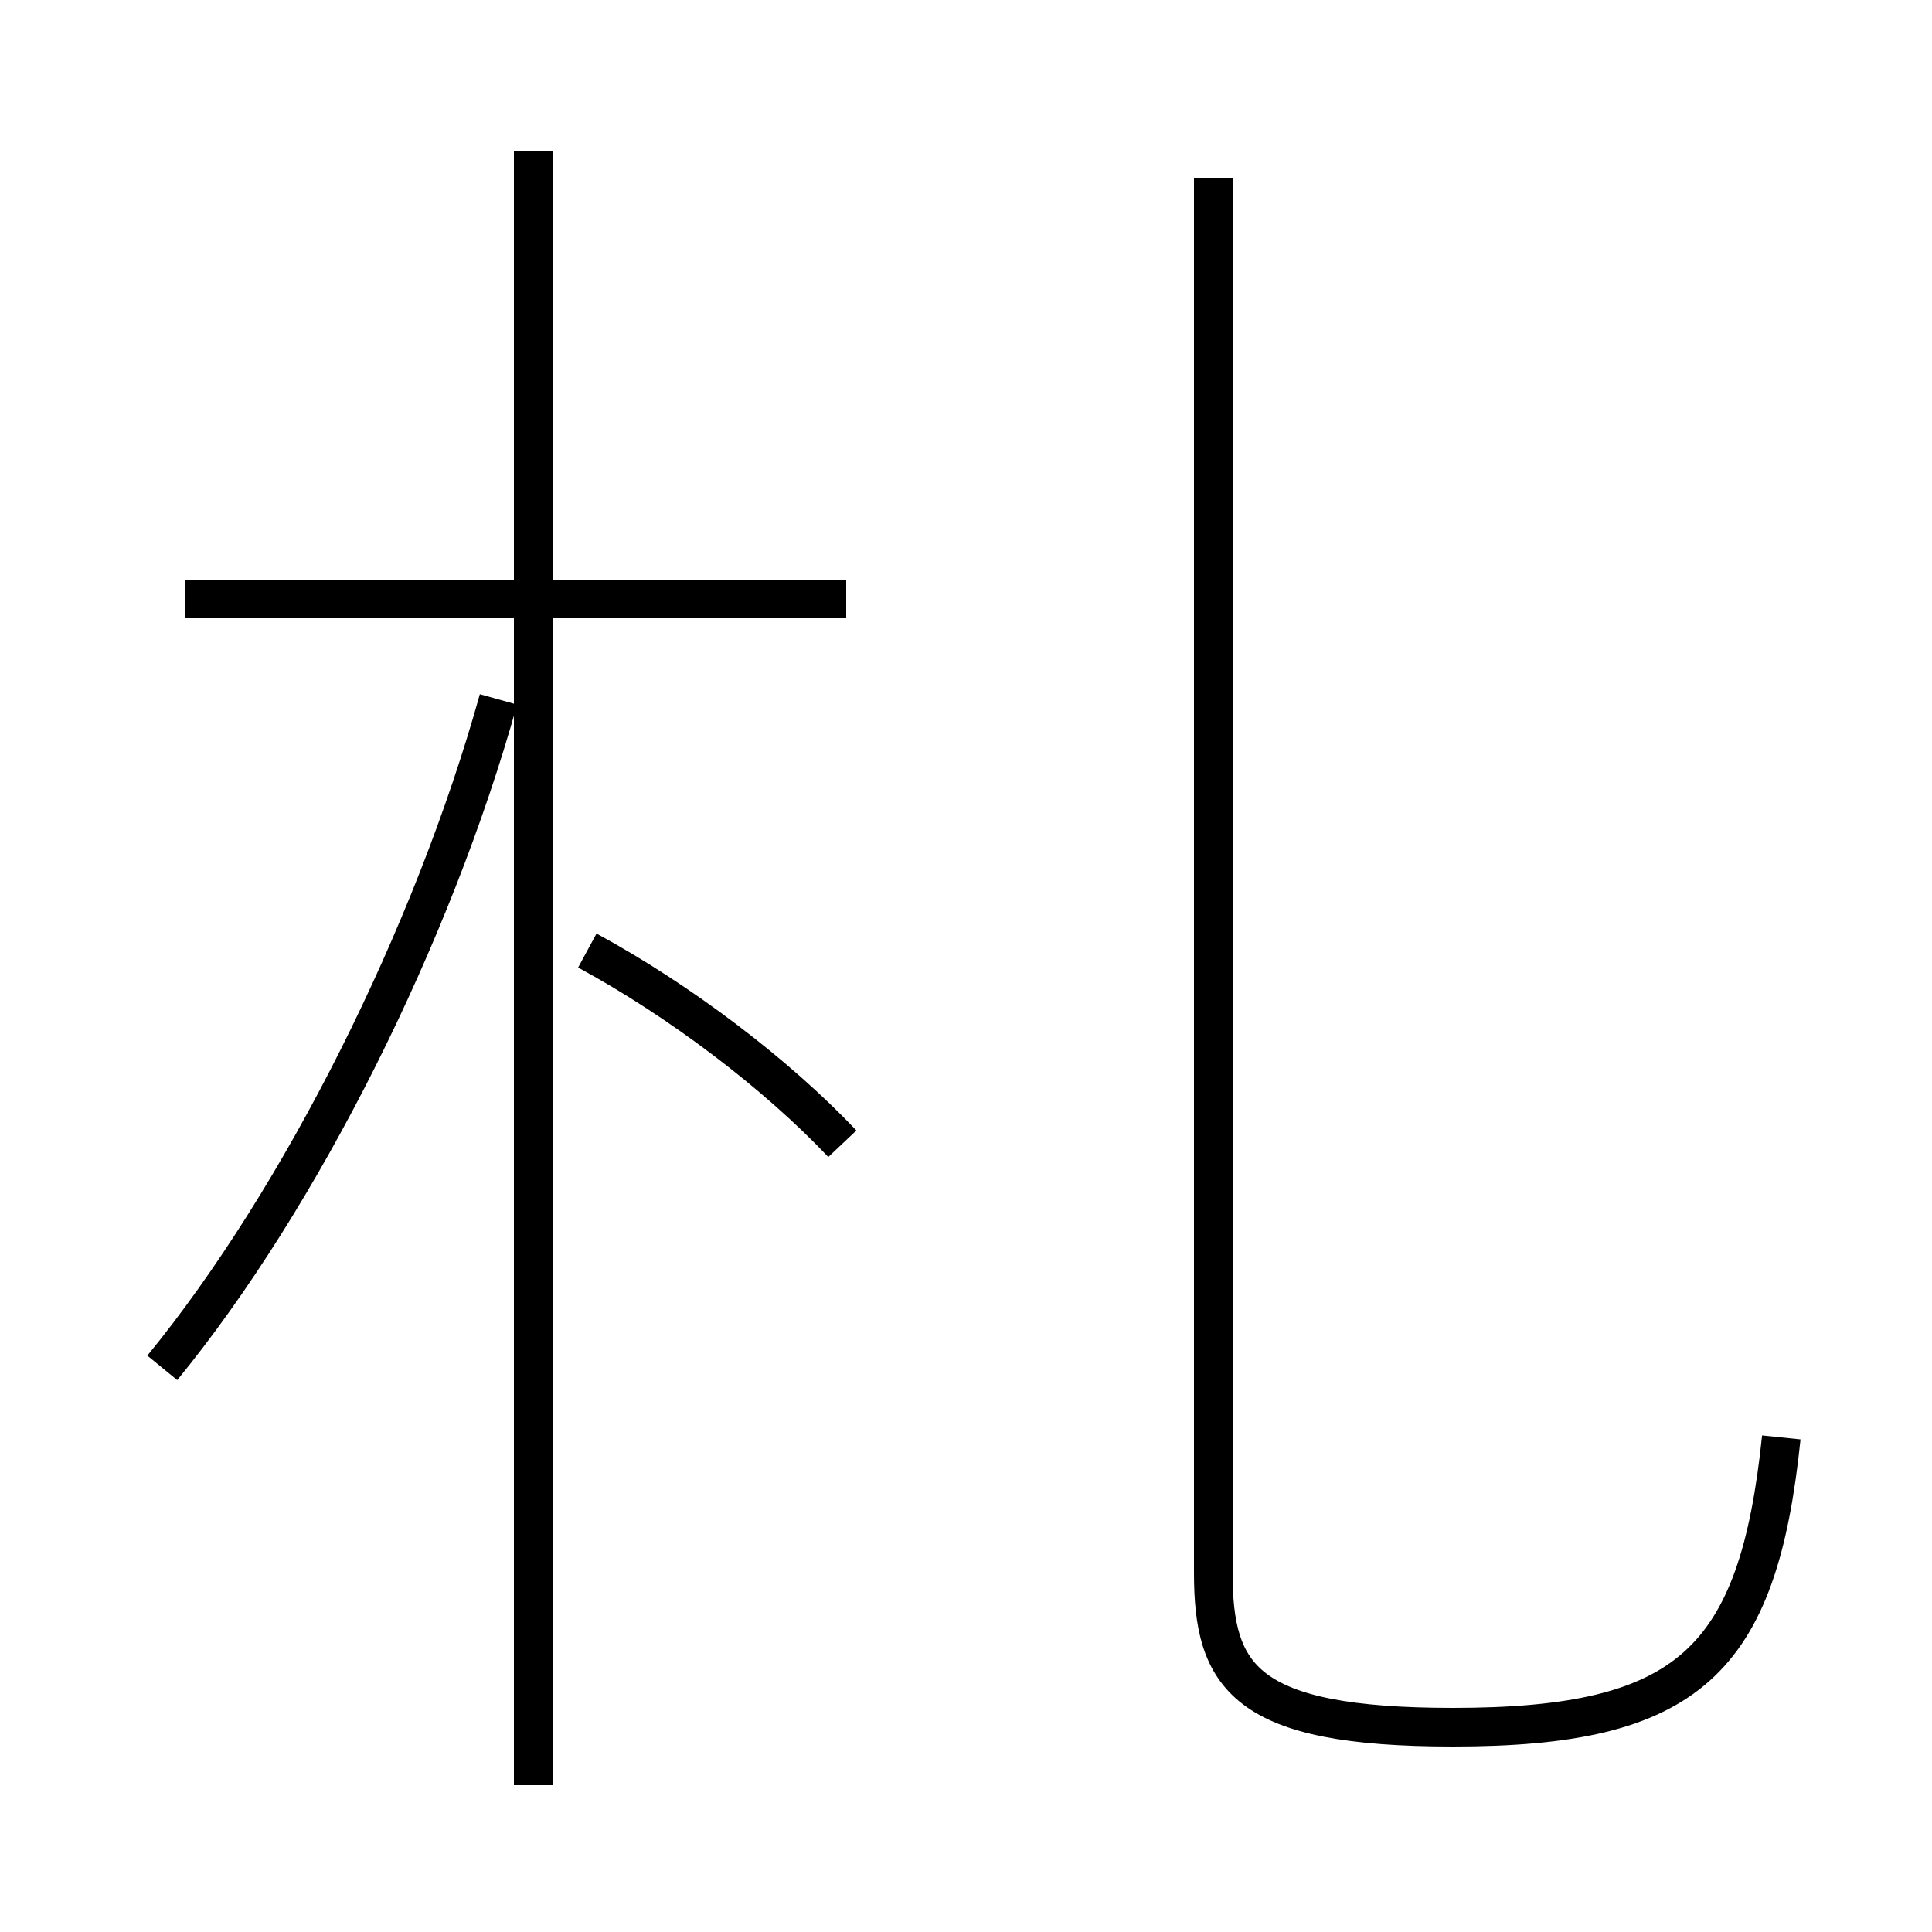<?xml version='1.0' encoding='utf8'?>
<svg viewBox="0.0 -6.0 50.0 50.0" version="1.1" xmlns="http://www.w3.org/2000/svg">
<rect x="0.0" y="-6.0" width="50.0" height="50.0" fill="#808080" stroke="none"/>
<rect x="-1000" y="-1000" width="2000" height="2000" stroke="white" fill="white"/>
<g style="fill:white;stroke:#000000;  stroke-width:1">
<path d="M 46.1 -6.8 C 45.5 -1.0 43.7 0.7 37.6 0.7 C 32.2 0.7 31.4 -0.6 31.4 -3.3 L 31.4 -39.4 M 4.2 -8.6 C 7.8 -13.0 11.2 -19.8 12.9 -25.9 M 13.8 2.2 L 13.8 -40.1 M 21.9 -28.5 L 4.8 -28.5 M 21.8 -14.4 C 20.1 -16.2 17.6 -18.1 15.2 -19.4" transform="translate(0.0 38.0)" />
</g>
</svg>